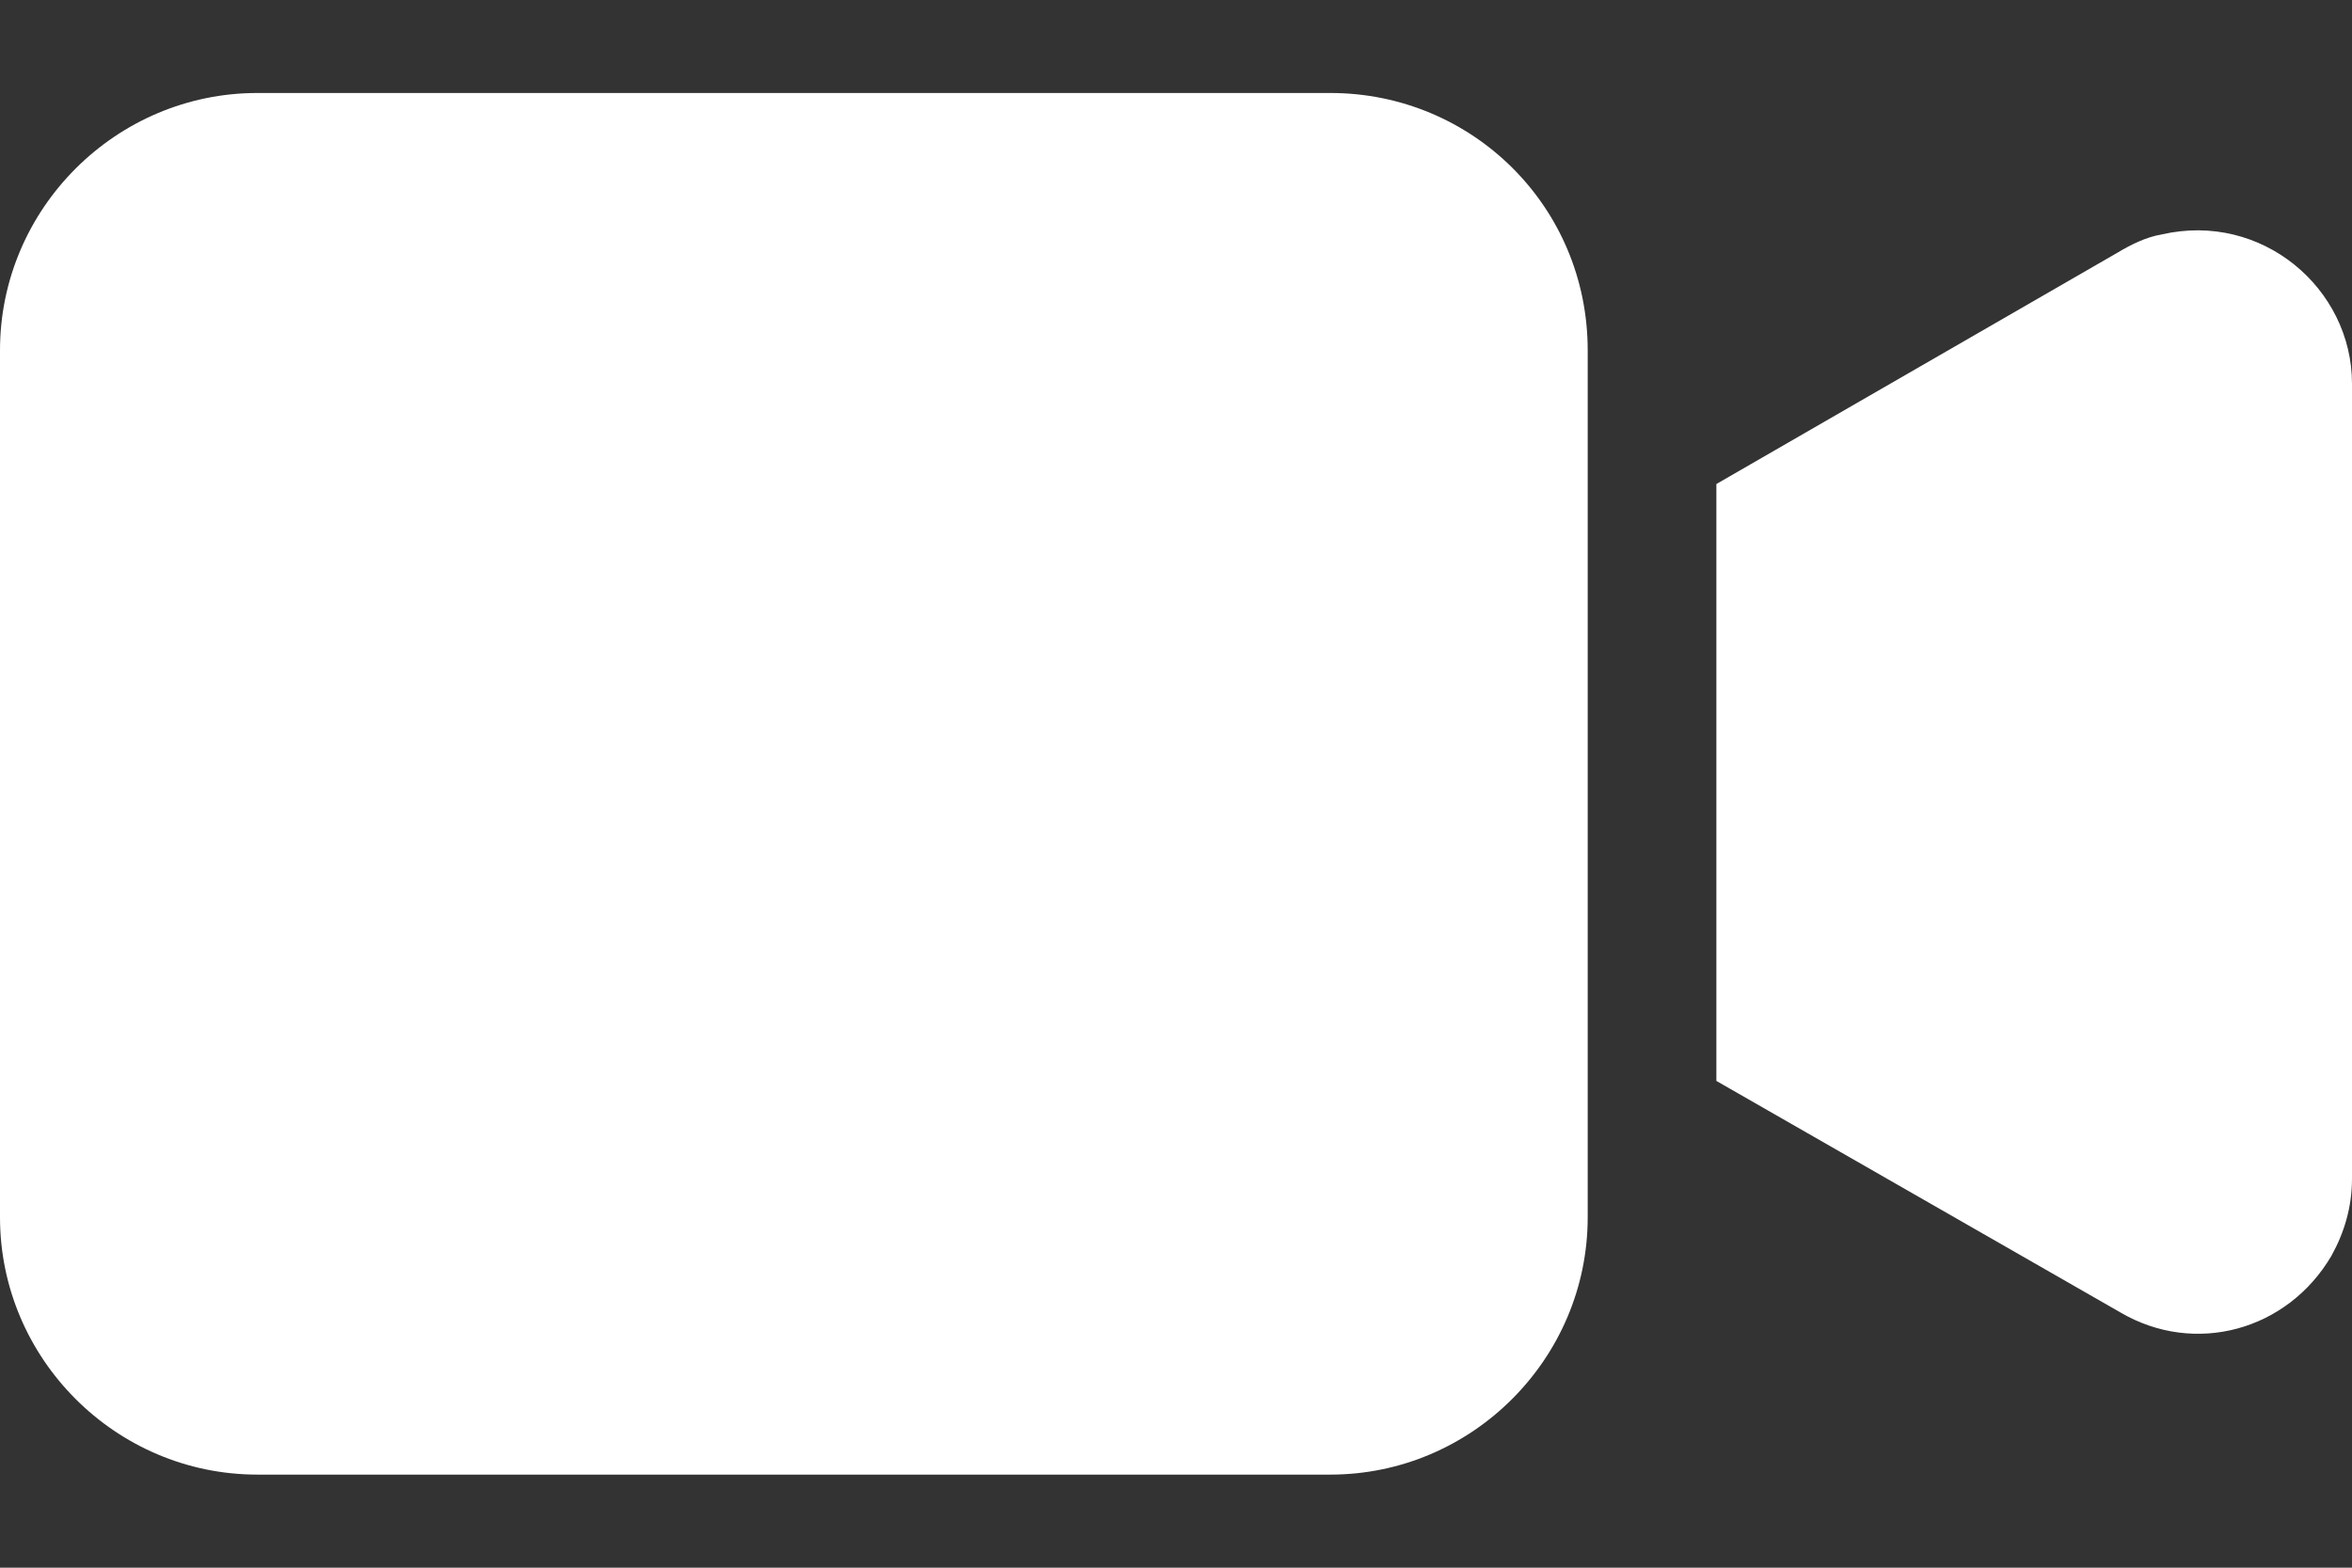 <svg width="24" height="16" viewBox="0 0 24 16" fill="none" xmlns="http://www.w3.org/2000/svg">
<rect x="0" y="0" width="24" height="16" fill="#333333" stroke="none"/>
<g id="Group 2837">
<g id="Group">
<g id="Group_2">
<path id="Vector" d="M13.575 0.949H2.626C1.182 0.949 0 2.131 0 3.575V12.424C0 13.868 1.182 15.05 2.626 15.05H13.575C15.02 15.05 16.201 13.868 16.201 12.424V3.575C16.201 2.105 15.02 0.949 13.575 0.949Z" fill="white"/>
</g>
</g>
<g id="Group_3">
<g id="Group_4">
<path id="Vector_2" d="M22.057 2.393C21.899 2.419 21.742 2.498 21.61 2.577L17.514 4.94V11.032L21.637 13.395C22.398 13.841 23.343 13.579 23.79 12.817C23.921 12.581 24 12.319 24 12.03V3.916C24 2.944 23.081 2.157 22.057 2.393Z" fill="white"/>
</g>
</g>
</g>
</svg>
